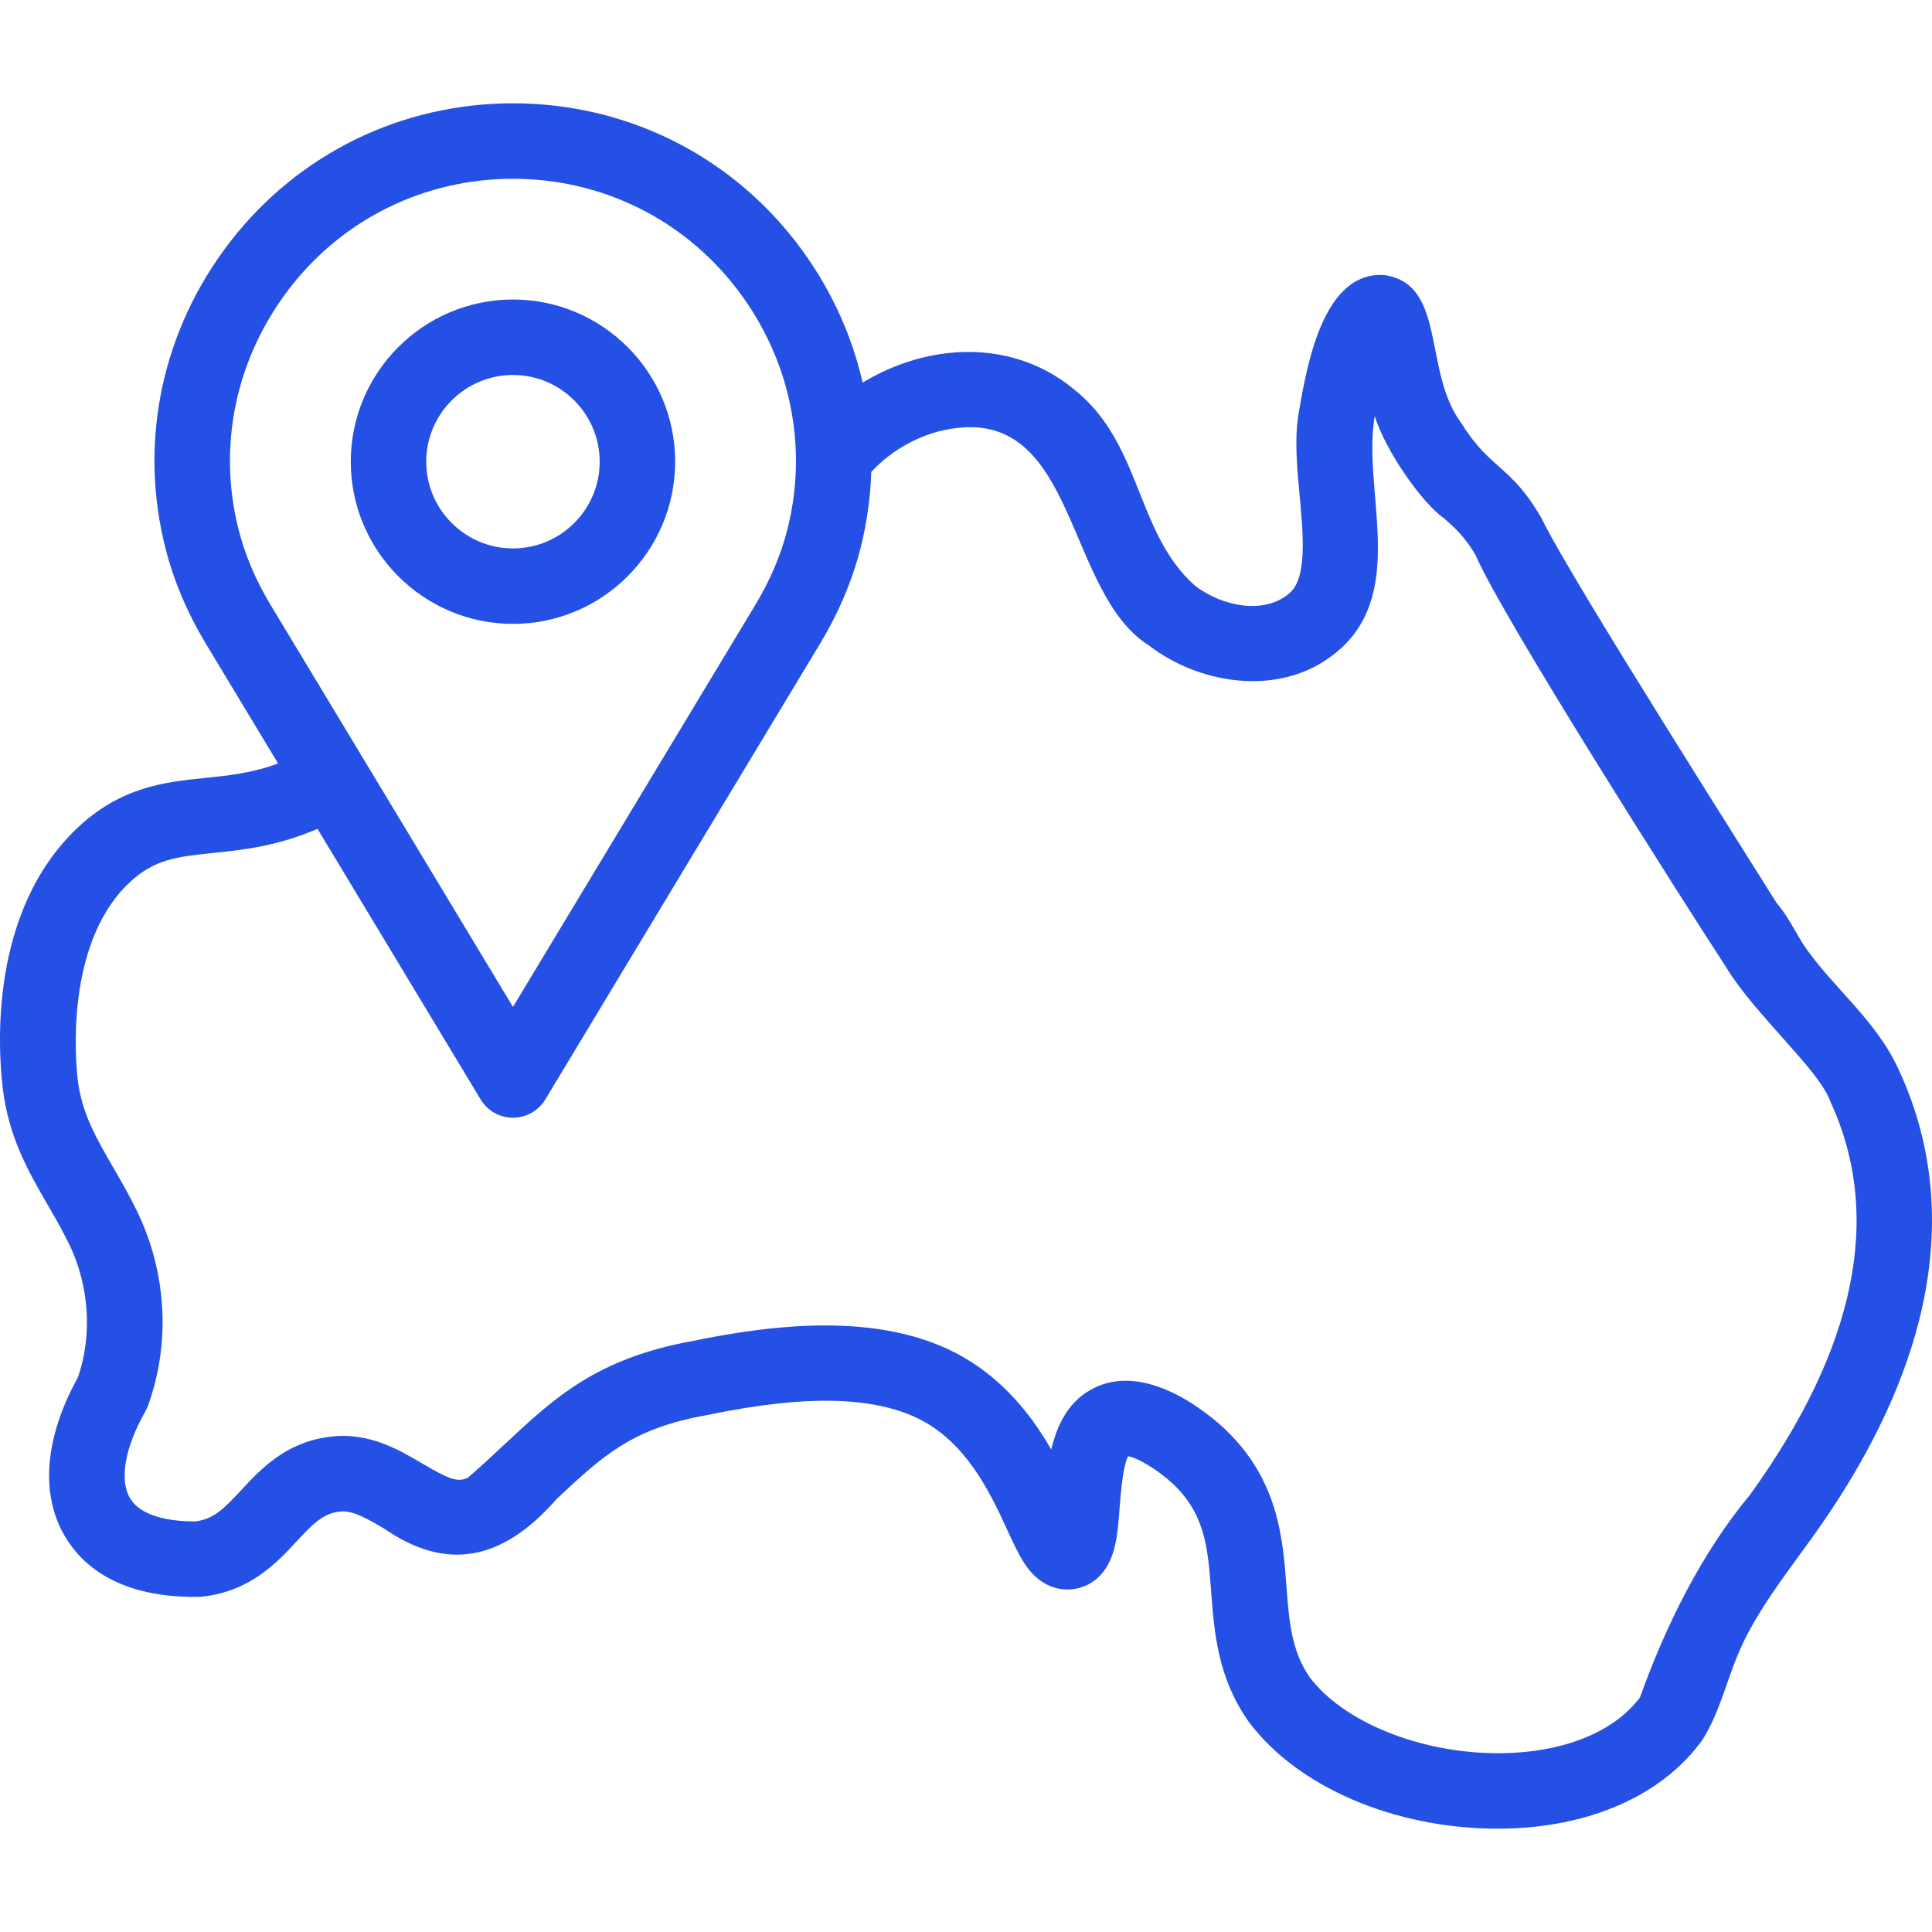 <svg width="76" height="76" viewBox="0 0 76 76" fill="none" xmlns="http://www.w3.org/2000/svg">
<g clip-path="url(#clip0)">
<path d="M74.703 42.104C73.804 40.11 72.093 38.858 70.949 37.167C70.342 36.224 69.517 34.184 67.984 35.086C65.293 37.059 71.336 41.366 72.008 43.348C74.076 47.826 73.012 53.023 68.845 58.795C66.932 61.099 65.529 63.935 64.513 66.773C63.478 68.149 61.477 68.948 59.006 68.967C58.977 68.967 58.948 68.967 58.918 68.967C55.875 68.967 52.846 67.745 51.519 65.977C50.797 64.938 50.708 63.758 50.605 62.393C50.465 60.531 50.291 58.213 48.187 56.219C47.711 55.768 45.226 53.568 43.086 54.576C42.066 55.057 41.594 56.004 41.353 57.02C40.661 55.818 39.694 54.536 38.224 53.587C34.974 51.49 30.394 52.106 27.225 52.755C23.461 53.442 21.8 54.994 19.877 56.791C19.418 57.22 18.944 57.663 18.408 58.128C18.011 58.317 17.689 58.206 16.63 57.581C15.692 57.028 14.524 56.34 13.031 56.511C11.259 56.714 10.278 57.769 9.491 58.616C8.803 59.357 8.401 59.756 7.692 59.849C6.902 59.853 5.585 59.73 5.114 58.934C4.688 58.214 4.913 56.939 5.716 55.524C5.756 55.452 5.791 55.378 5.819 55.301C6.713 52.85 6.561 50.068 5.4 47.666C5.091 47.026 4.766 46.464 4.451 45.92C3.76 44.724 3.214 43.78 3.056 42.45C2.993 41.918 2.509 37.185 5.068 34.741C6.061 33.793 6.976 33.699 8.359 33.557C9.509 33.439 10.883 33.297 12.49 32.605L18.908 43.251C19.176 43.696 19.659 43.968 20.179 43.968C20.699 43.968 21.181 43.696 21.45 43.251L32.255 25.328C32.983 24.12 33.518 22.861 33.845 21.584C34.1 20.584 34.241 19.573 34.273 18.566C35.133 17.631 36.374 16.982 37.613 16.84C42.369 16.24 41.928 23.346 45.205 25.398C47.217 26.946 50.545 27.509 52.75 25.505C55.334 23.136 53.579 19.208 54.08 16.369C54.487 17.701 55.925 19.783 56.801 20.384C57.239 20.771 57.588 21.08 58.04 21.823C59.103 24.313 66.503 35.903 67.87 38C68.95 39.598 71.619 38.067 70.5 36.5C69.435 34.77 61.734 22.687 60.653 20.409C59.438 18.29 58.63 18.485 57.5 16.666C55.953 14.62 56.927 11.184 54.463 10.822C52.063 10.643 51.418 14.347 51.108 16.126L51.092 16.221C50.913 17.223 51.02 18.373 51.124 19.486C51.264 20.992 51.422 22.7 50.753 23.309C49.779 24.194 48.087 23.87 47.012 23.043C44.661 20.965 44.929 17.425 42.236 15.307C40.886 14.183 39.125 13.681 37.277 13.891C36.104 14.024 34.956 14.432 33.934 15.051C33.482 13.066 32.592 11.169 31.288 9.49C28.611 6.042 24.562 4.064 20.179 4.064C15.796 4.064 11.747 6.042 9.07 9.49C6.369 12.969 5.437 17.377 6.513 21.584C6.839 22.861 7.374 24.12 8.102 25.328L10.938 30.032C9.914 30.413 9.004 30.507 8.057 30.604C6.505 30.763 4.747 30.943 3.018 32.594C-0.422 35.879 -0.079 41.238 0.108 42.801C0.338 44.736 1.122 46.094 1.881 47.406C2.169 47.903 2.466 48.417 2.728 48.958C3.512 50.582 3.637 52.523 3.068 54.176C1.754 56.554 1.572 58.777 2.56 60.445C3.213 61.55 4.65 62.86 7.804 62.817C7.848 62.816 7.893 62.814 7.937 62.809C9.829 62.613 10.891 61.471 11.665 60.637C12.336 59.915 12.717 59.535 13.369 59.46C13.874 59.404 14.453 59.744 15.123 60.139C17.505 61.778 19.71 61.473 21.905 58.959C23.744 57.24 24.855 56.202 27.772 55.673C27.783 55.671 27.794 55.669 27.805 55.667C30.465 55.121 34.272 54.57 36.614 56.081C38.204 57.108 39.024 58.884 39.622 60.181C39.856 60.69 40.059 61.13 40.288 61.483C41.041 62.642 41.997 62.57 42.375 62.485C42.911 62.364 43.607 61.965 43.871 60.756C43.965 60.325 44.003 59.83 44.044 59.305C44.083 58.8 44.17 57.666 44.376 57.285C44.753 57.339 45.578 57.841 46.145 58.374C47.416 59.579 47.517 60.919 47.645 62.616C47.764 64.197 47.899 65.989 49.102 67.7C49.109 67.711 49.117 67.722 49.125 67.733C51.029 70.293 54.861 71.936 58.913 71.936C58.952 71.936 58.99 71.936 59.029 71.935C62.496 71.909 65.391 70.635 66.971 68.441C67.633 67.373 67.901 66.205 68.355 65.105C69.009 63.519 70.175 62.021 71.251 60.533C73.369 57.6 74.796 54.708 75.494 51.938C76.372 48.451 76.106 45.142 74.703 42.104ZM9.389 20.848C8.542 17.536 9.28 14.06 11.415 11.31C13.525 8.592 16.72 7.033 20.179 7.033C23.638 7.033 26.832 8.592 28.943 11.31C30.468 13.275 31.28 15.611 31.31 17.993C31.31 18.028 31.309 18.062 31.311 18.096C31.314 19.014 31.202 19.937 30.968 20.848C30.714 21.844 30.291 22.836 29.713 23.795L20.179 39.609L10.644 23.795C10.066 22.836 9.644 21.844 9.389 20.848Z" fill="#2550E5"/>
<path d="M26.559 18.162C26.559 14.644 23.697 11.782 20.179 11.782C16.661 11.782 13.799 14.644 13.799 18.162C13.799 21.68 16.661 24.542 20.179 24.542C23.697 24.542 26.559 21.68 26.559 18.162ZM16.767 18.162C16.767 16.281 18.298 14.751 20.179 14.751C22.06 14.751 23.59 16.281 23.59 18.162C23.59 20.043 22.06 21.574 20.179 21.574C18.298 21.574 16.767 20.043 16.767 18.162Z" fill="#2550E5"/>
</g>
<defs>
<clipPath id="clip0">
<rect width="76" height="76" fill="white"/>
</clipPath>
</defs>
</svg>
